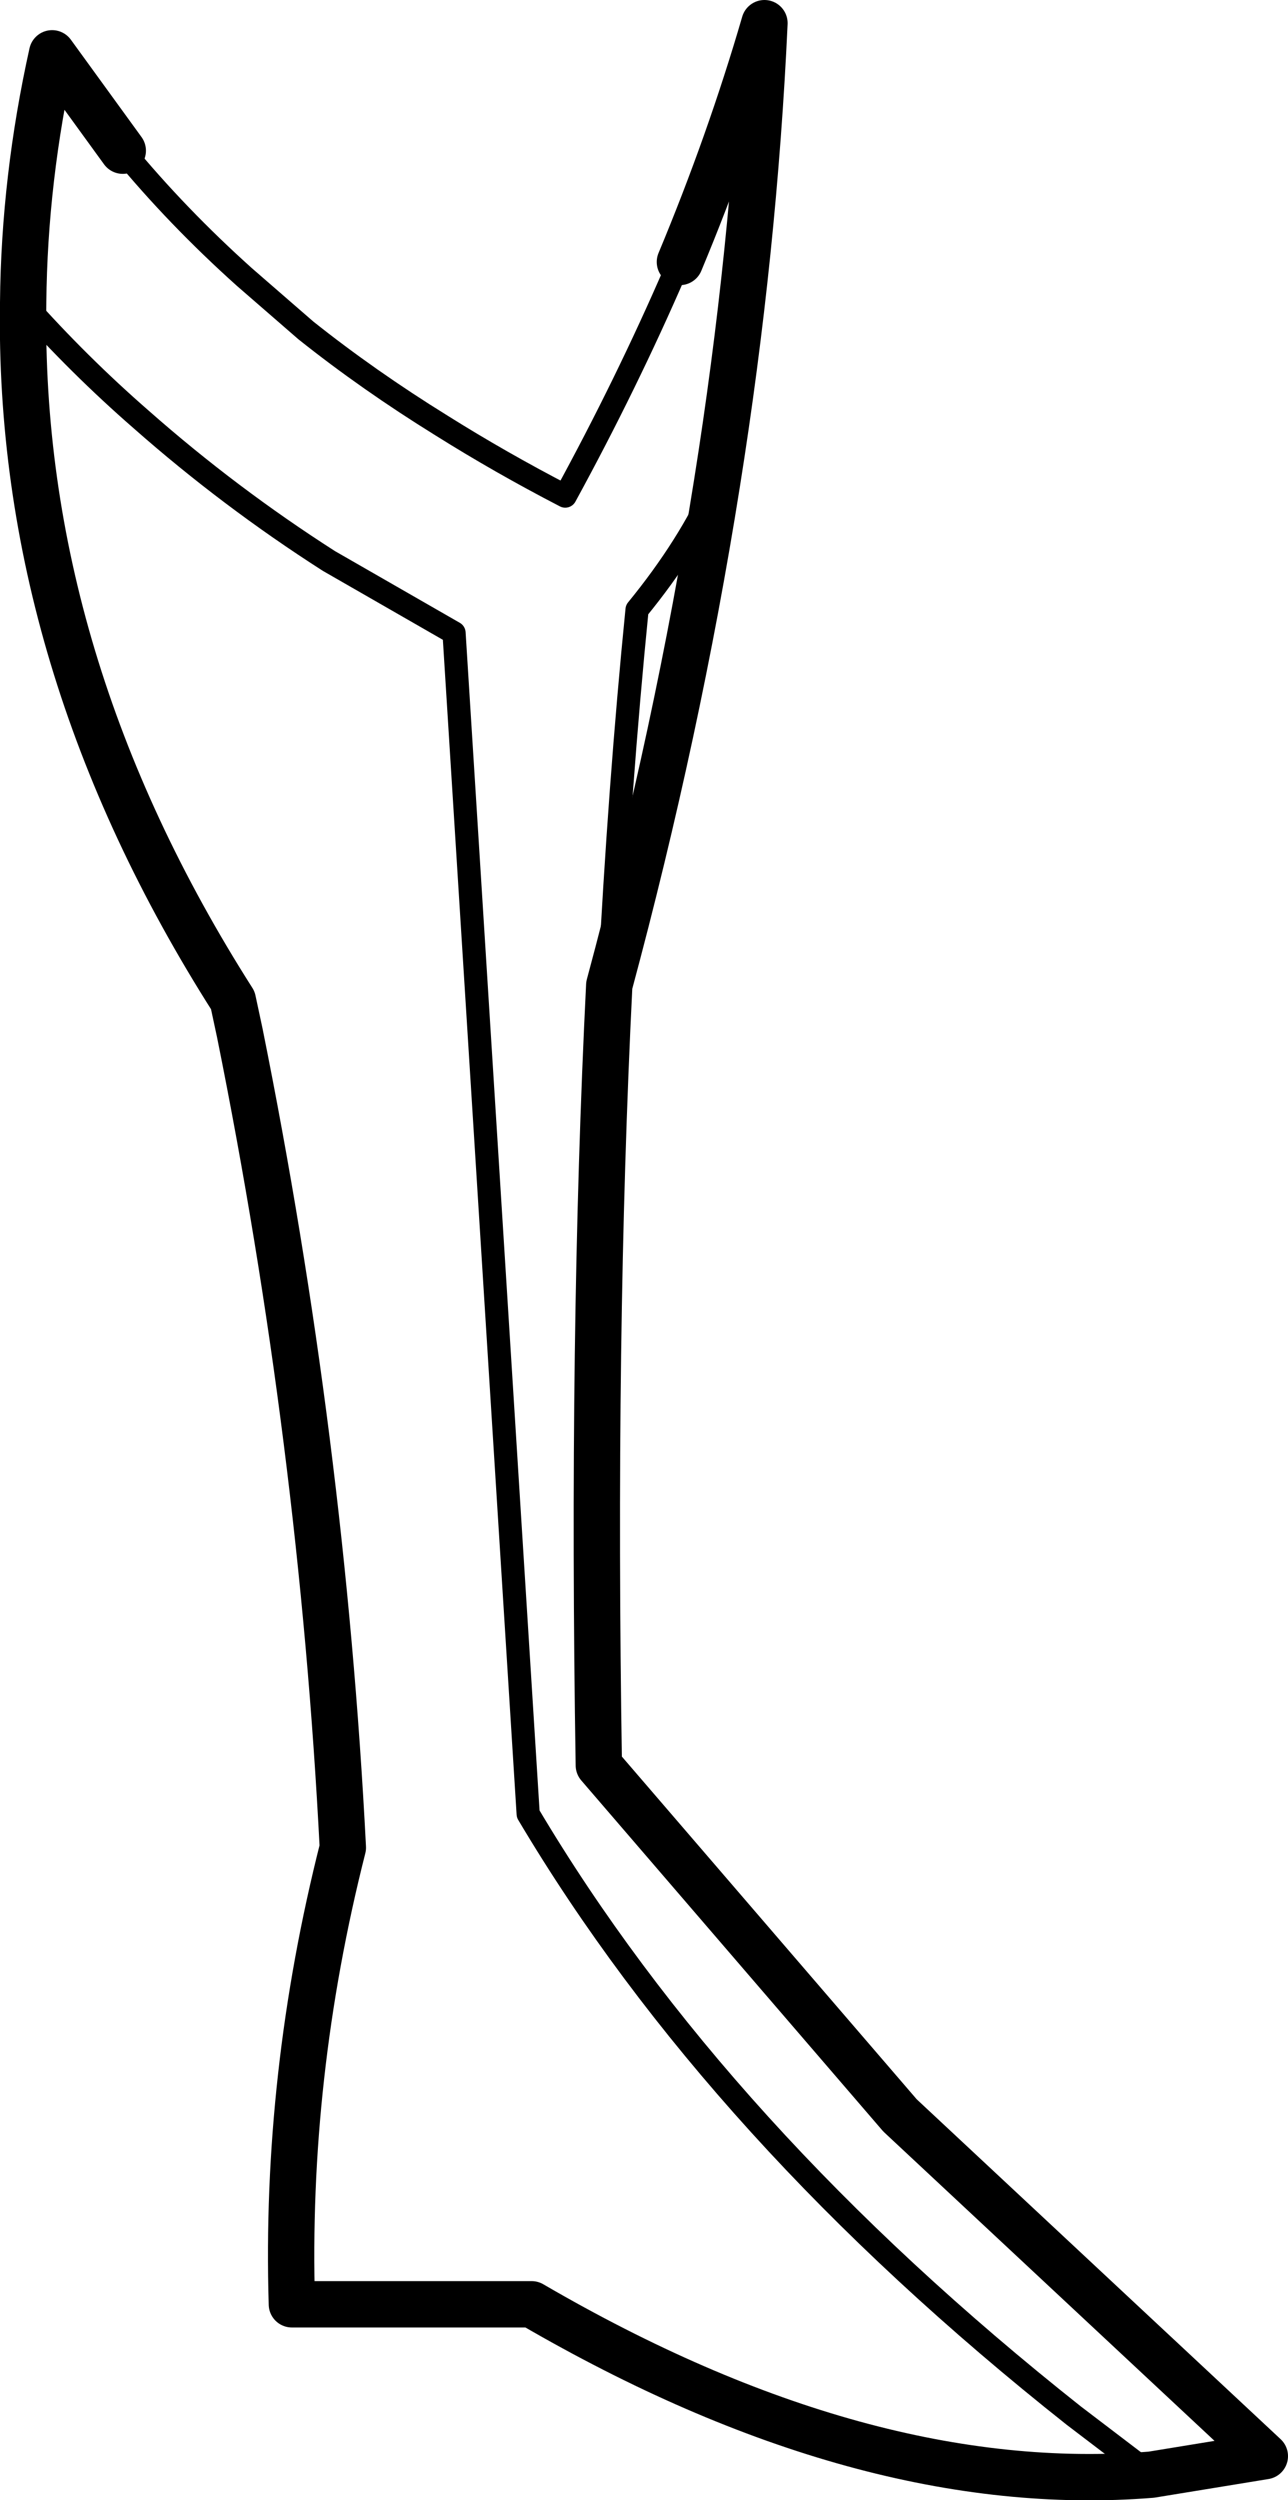 <?xml version="1.0" encoding="UTF-8" standalone="no"?>
<svg xmlns:xlink="http://www.w3.org/1999/xlink" height="107.85px" width="55.6px" xmlns="http://www.w3.org/2000/svg">
  <g transform="matrix(1.0, 0.0, 0.0, 1.0, -193.25, -339.6)">
    <path d="M222.6 350.9 Q224.75 345.75 226.25 340.6 225.8 350.4 224.2 360.45 222.5 371.15 219.55 382.1 218.8 397.15 219.1 415.75 L232.1 430.85 247.85 445.55 242.95 446.35 Q230.55 447.35 216.2 439.0 L205.85 439.0 Q205.55 429.15 208.05 419.3 207.15 401.75 203.6 384.15 L203.3 382.75 Q194.0 368.15 194.25 352.65 194.3 347.3 195.5 341.9 L198.55 346.1" fill="none" stroke="#000000" stroke-linecap="round" stroke-linejoin="round" stroke-width="2.0"/>
    <path d="M198.55 346.1 Q200.9 348.95 203.8 351.55 L206.45 353.85 Q209.15 356.0 212.3 357.95 214.85 359.55 217.65 361.0 220.3 356.15 222.4 351.3 L222.6 350.9 M242.95 446.35 L239.6 443.8 Q224.25 431.65 216.05 417.85 L212.85 366.9 207.45 363.8 Q203.15 361.05 199.35 357.7 196.65 355.35 194.25 352.65 M224.2 360.45 Q223.0 363.15 220.75 365.9 220.0 373.4 219.55 382.1" fill="none" stroke="#000000" stroke-linecap="round" stroke-linejoin="round" stroke-width="1.0"/>
  </g>
</svg>

